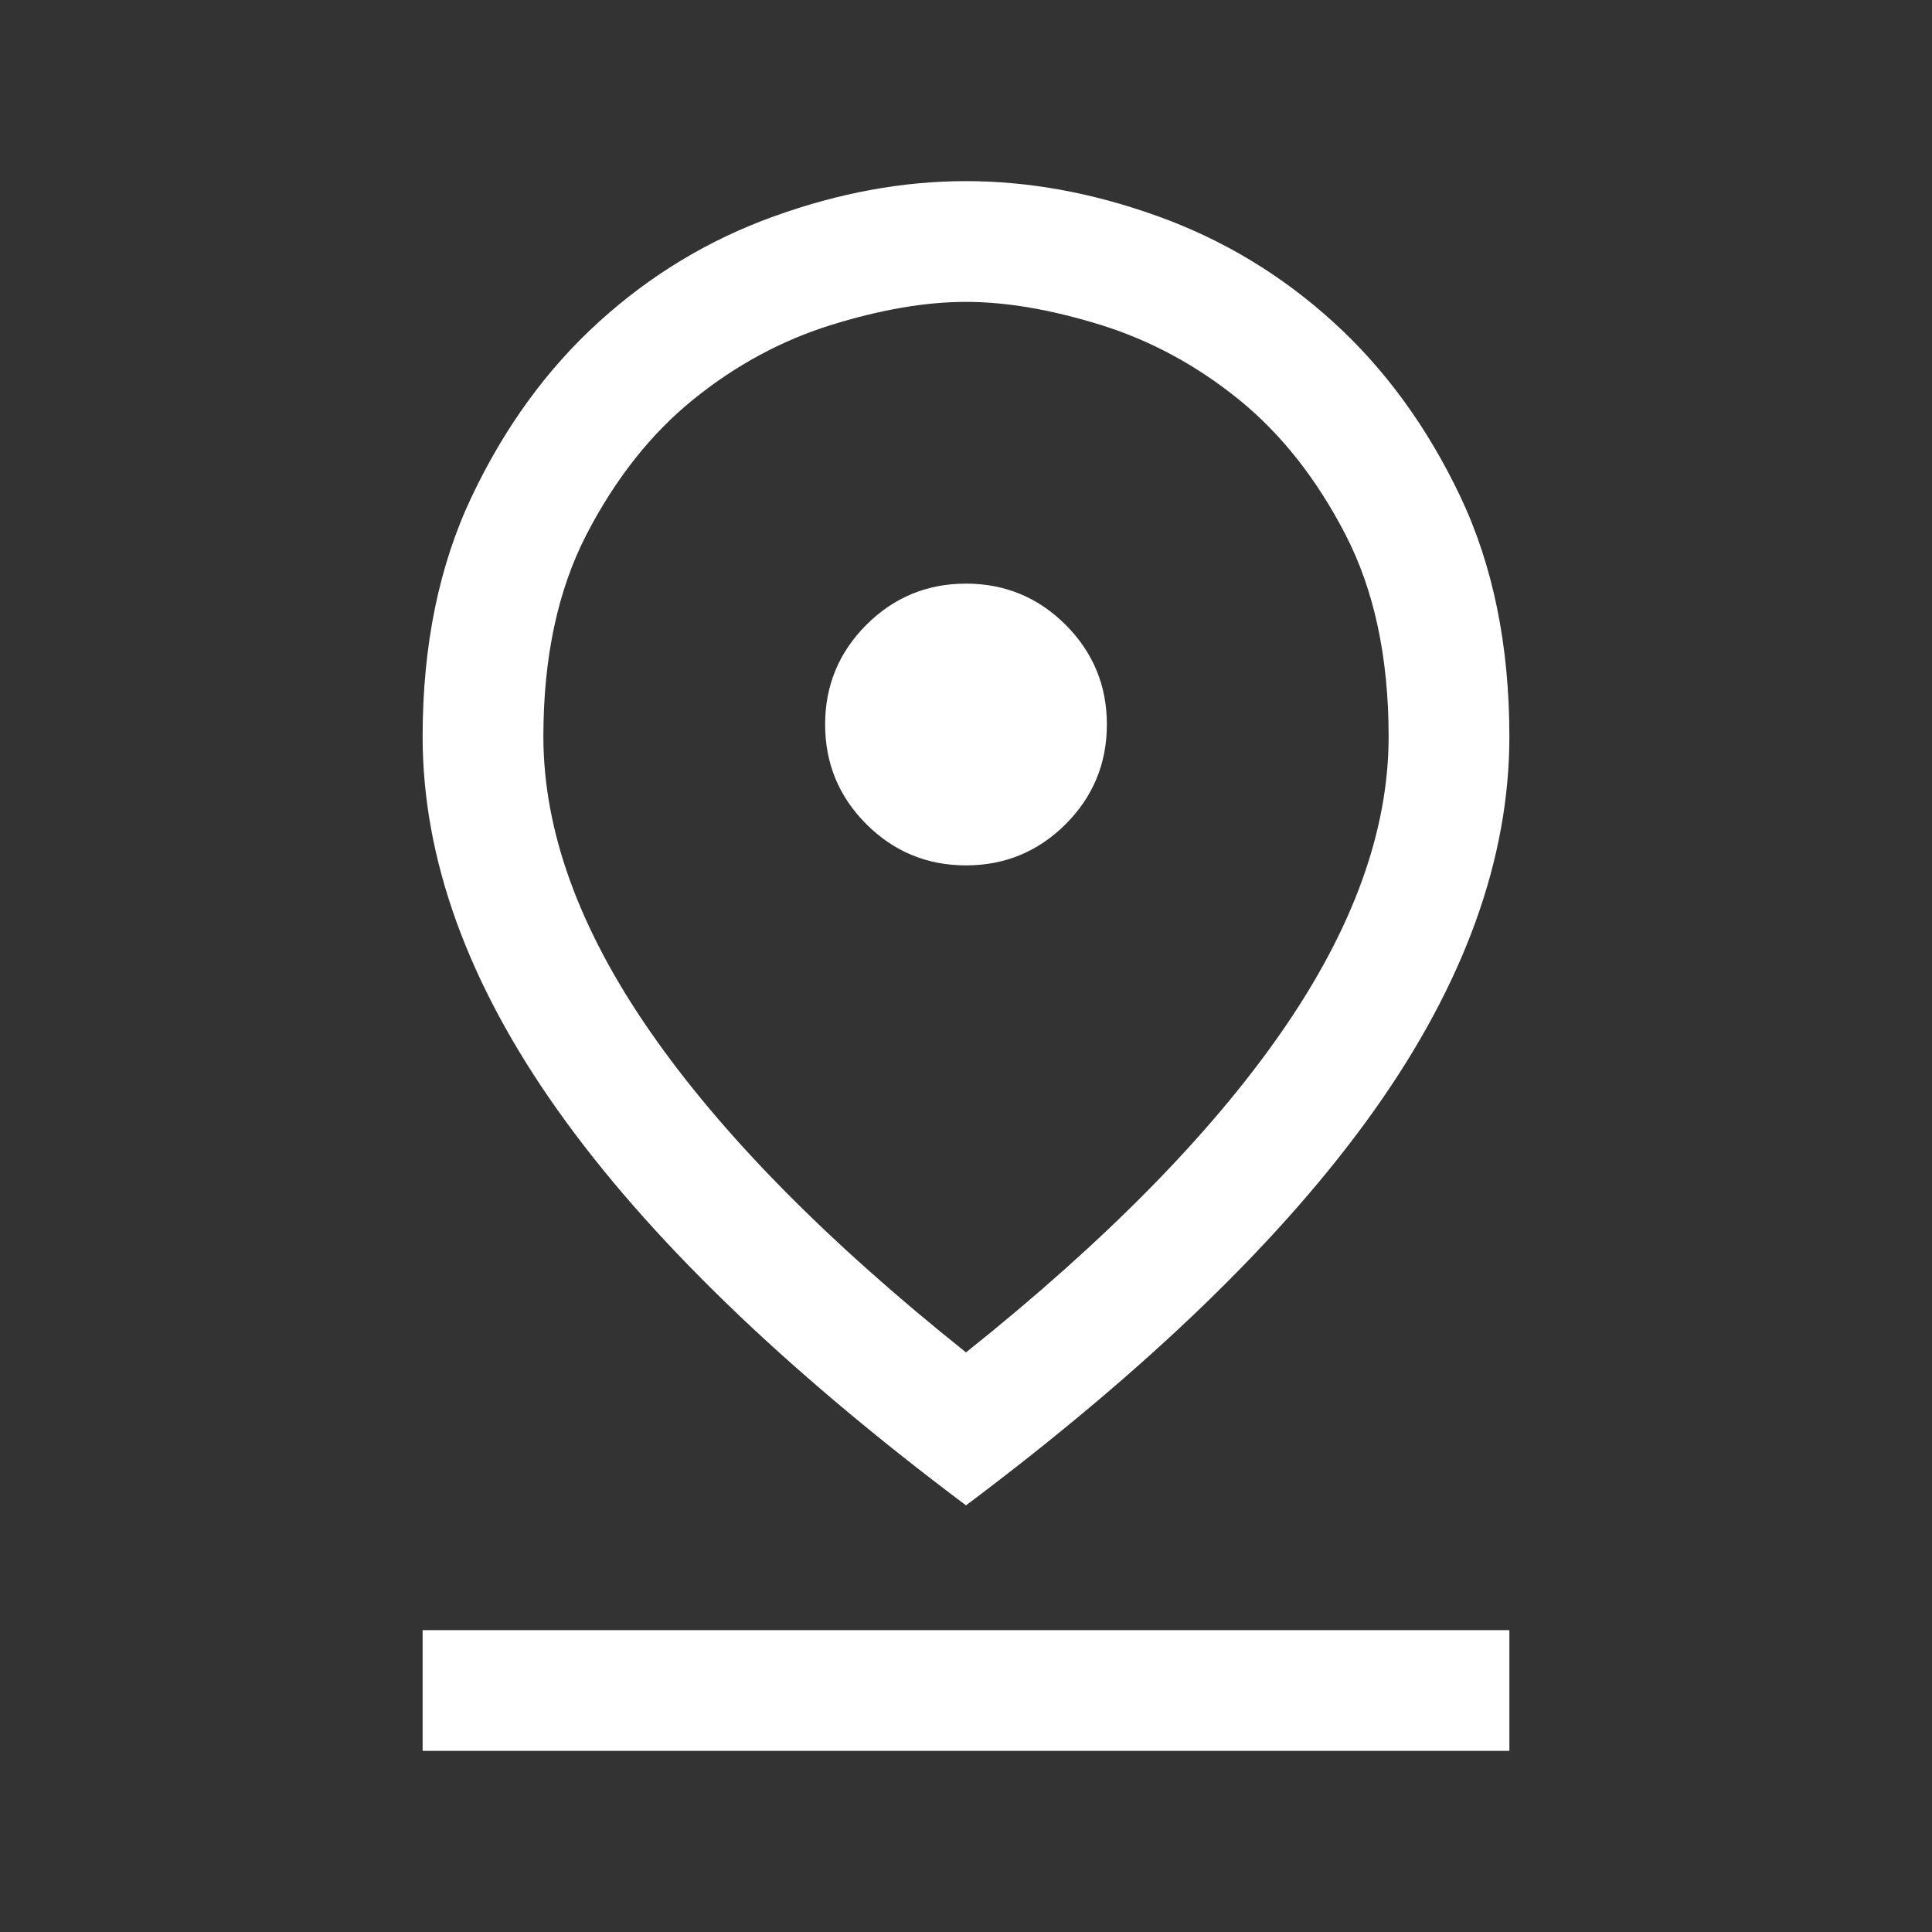 <svg xmlns="http://www.w3.org/2000/svg" width="60" height="60" viewBox="0 0 60 60" fill="none">
  <rect x="0" y="0" width="60" height="60" fill="#333333" stroke="none"/>
  <mask id="mask0_1665_7355" style="mask-type:alpha" maskUnits="userSpaceOnUse" x="0" y="0" width="60" height="60">
    <rect width="60" height="60" fill="#D9D9D9"/>
  </mask>
  <g mask="url(#mask0_1665_7355)">
    <path d="M30 42C34.333 38.542 37.604 35.218 39.812 32.03C42.021 28.843 43.125 25.792 43.125 22.875C43.125 20.417 42.677 18.323 41.78 16.593C40.885 14.864 39.782 13.468 38.47 12.405C37.157 11.343 35.729 10.572 34.188 10.092C32.646 9.614 31.25 9.375 30 9.375C28.75 9.375 27.354 9.614 25.812 10.092C24.271 10.572 22.844 11.343 21.532 12.405C20.219 13.468 19.114 14.864 18.218 16.593C17.323 18.323 16.875 20.417 16.875 22.875C16.875 25.792 17.979 28.843 20.188 32.03C22.396 35.218 25.667 38.542 30 42ZM30 46.75C24.333 42.5 20.104 38.406 17.312 34.468C14.521 30.531 13.125 26.667 13.125 22.875C13.125 20.042 13.636 17.552 14.658 15.405C15.678 13.26 16.99 11.458 18.595 10C20.198 8.542 22.011 7.448 24.032 6.72C26.052 5.99 28.042 5.625 30 5.625C31.958 5.625 33.948 5.99 35.97 6.72C37.99 7.448 39.802 8.542 41.405 10C43.01 11.458 44.323 13.26 45.345 15.405C46.365 17.552 46.875 20.042 46.875 22.875C46.875 26.667 45.479 30.531 42.688 34.468C39.896 38.406 35.667 42.5 30 46.75ZM30 26.875C31.208 26.875 32.24 26.448 33.095 25.595C33.948 24.74 34.375 23.708 34.375 22.5C34.375 21.292 33.948 20.26 33.095 19.405C32.24 18.552 31.208 18.125 30 18.125C28.792 18.125 27.76 18.552 26.905 19.405C26.052 20.26 25.625 21.292 25.625 22.5C25.625 23.708 26.052 24.74 26.905 25.595C27.76 26.448 28.792 26.875 30 26.875ZM13.125 54.375V50.625H46.875V54.375H13.125Z" fill="white"/>
  </g>
</svg>